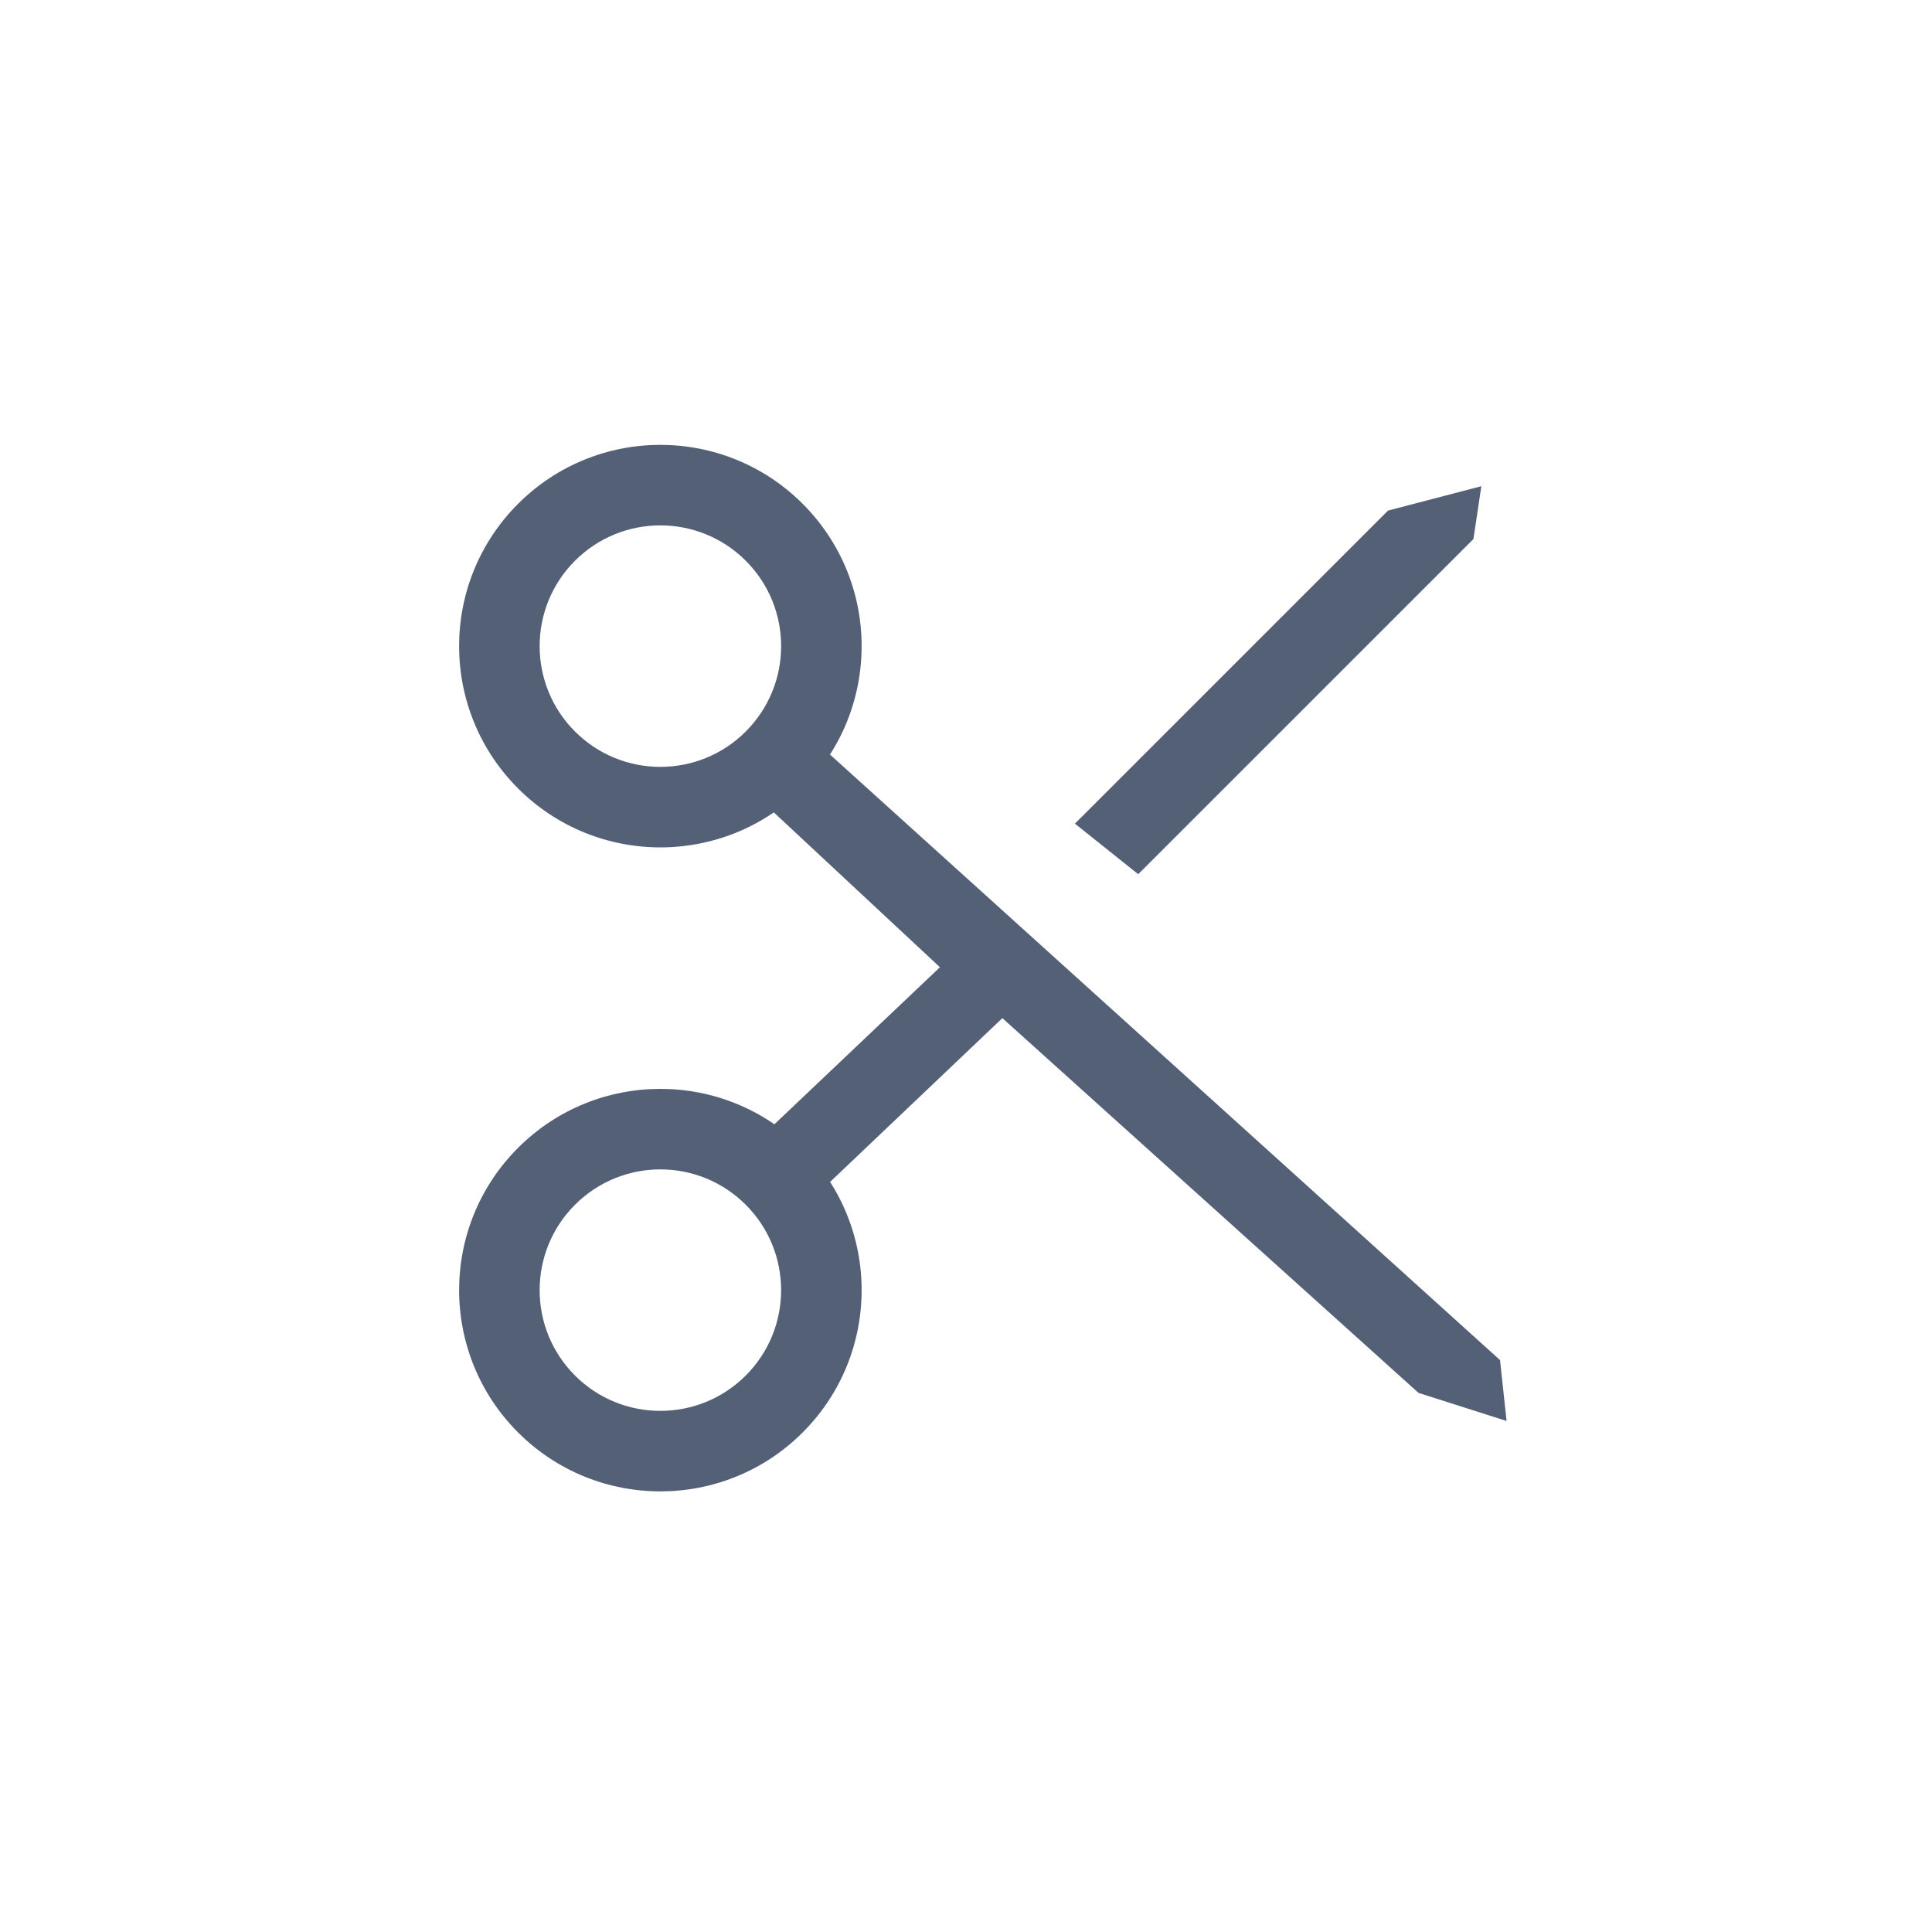 <svg xmlns="http://www.w3.org/2000/svg" width="24" height="24" viewBox="0 0 24 24">
  <g fill="#536076" transform="rotate(45 6.379 15.328)">
    <path d="M5.079,5.488 L7.084,7.492 L4.947,9.382 C4.587,9.177 5.64,10.157 5.627,10.11 L7.837,8.151 L12.841,12.984 L13.922,13.371 L13.867,12.612 L5.774,4.768 C5.832,4.558 4.716,5.693 5.079,5.488 Z M12.845,2.017 L8.822,5.768 L9.586,6.423 L13.893,2.407 L14.014,1.755 L12.845,2.017 Z" transform="rotate(-47 9.443 7.563)"/>
    <path d="M8.163 12.032C9.544 12.032 10.663 13.151 10.663 14.532 10.663 15.912 9.544 17.032 8.163 17.032 6.782 17.032 5.663 15.912 5.663 14.532 5.663 13.151 6.782 12.032 8.163 12.032zM8.163 13.032C7.335 13.032 6.663 13.703 6.663 14.532 6.663 15.36 7.335 16.032 8.163 16.032 8.991 16.032 9.663 15.36 9.663 14.532 9.663 13.703 8.991 13.032 8.163 13.032zM2.506 6.375C3.887 6.375 5.006 7.494 5.006 8.875 5.006 10.256 3.887 11.375 2.506 11.375 1.125 11.375.006 10.256.006 8.875.006 7.494 1.125 6.375 2.506 6.375zM2.506 7.375C1.678 7.375 1.006 8.046 1.006 8.875 1.006 9.703 1.678 10.375 2.506 10.375 3.335 10.375 4.006 9.703 4.006 8.875 4.006 8.046 3.335 7.375 2.506 7.375z"/>
  </g>
</svg>
